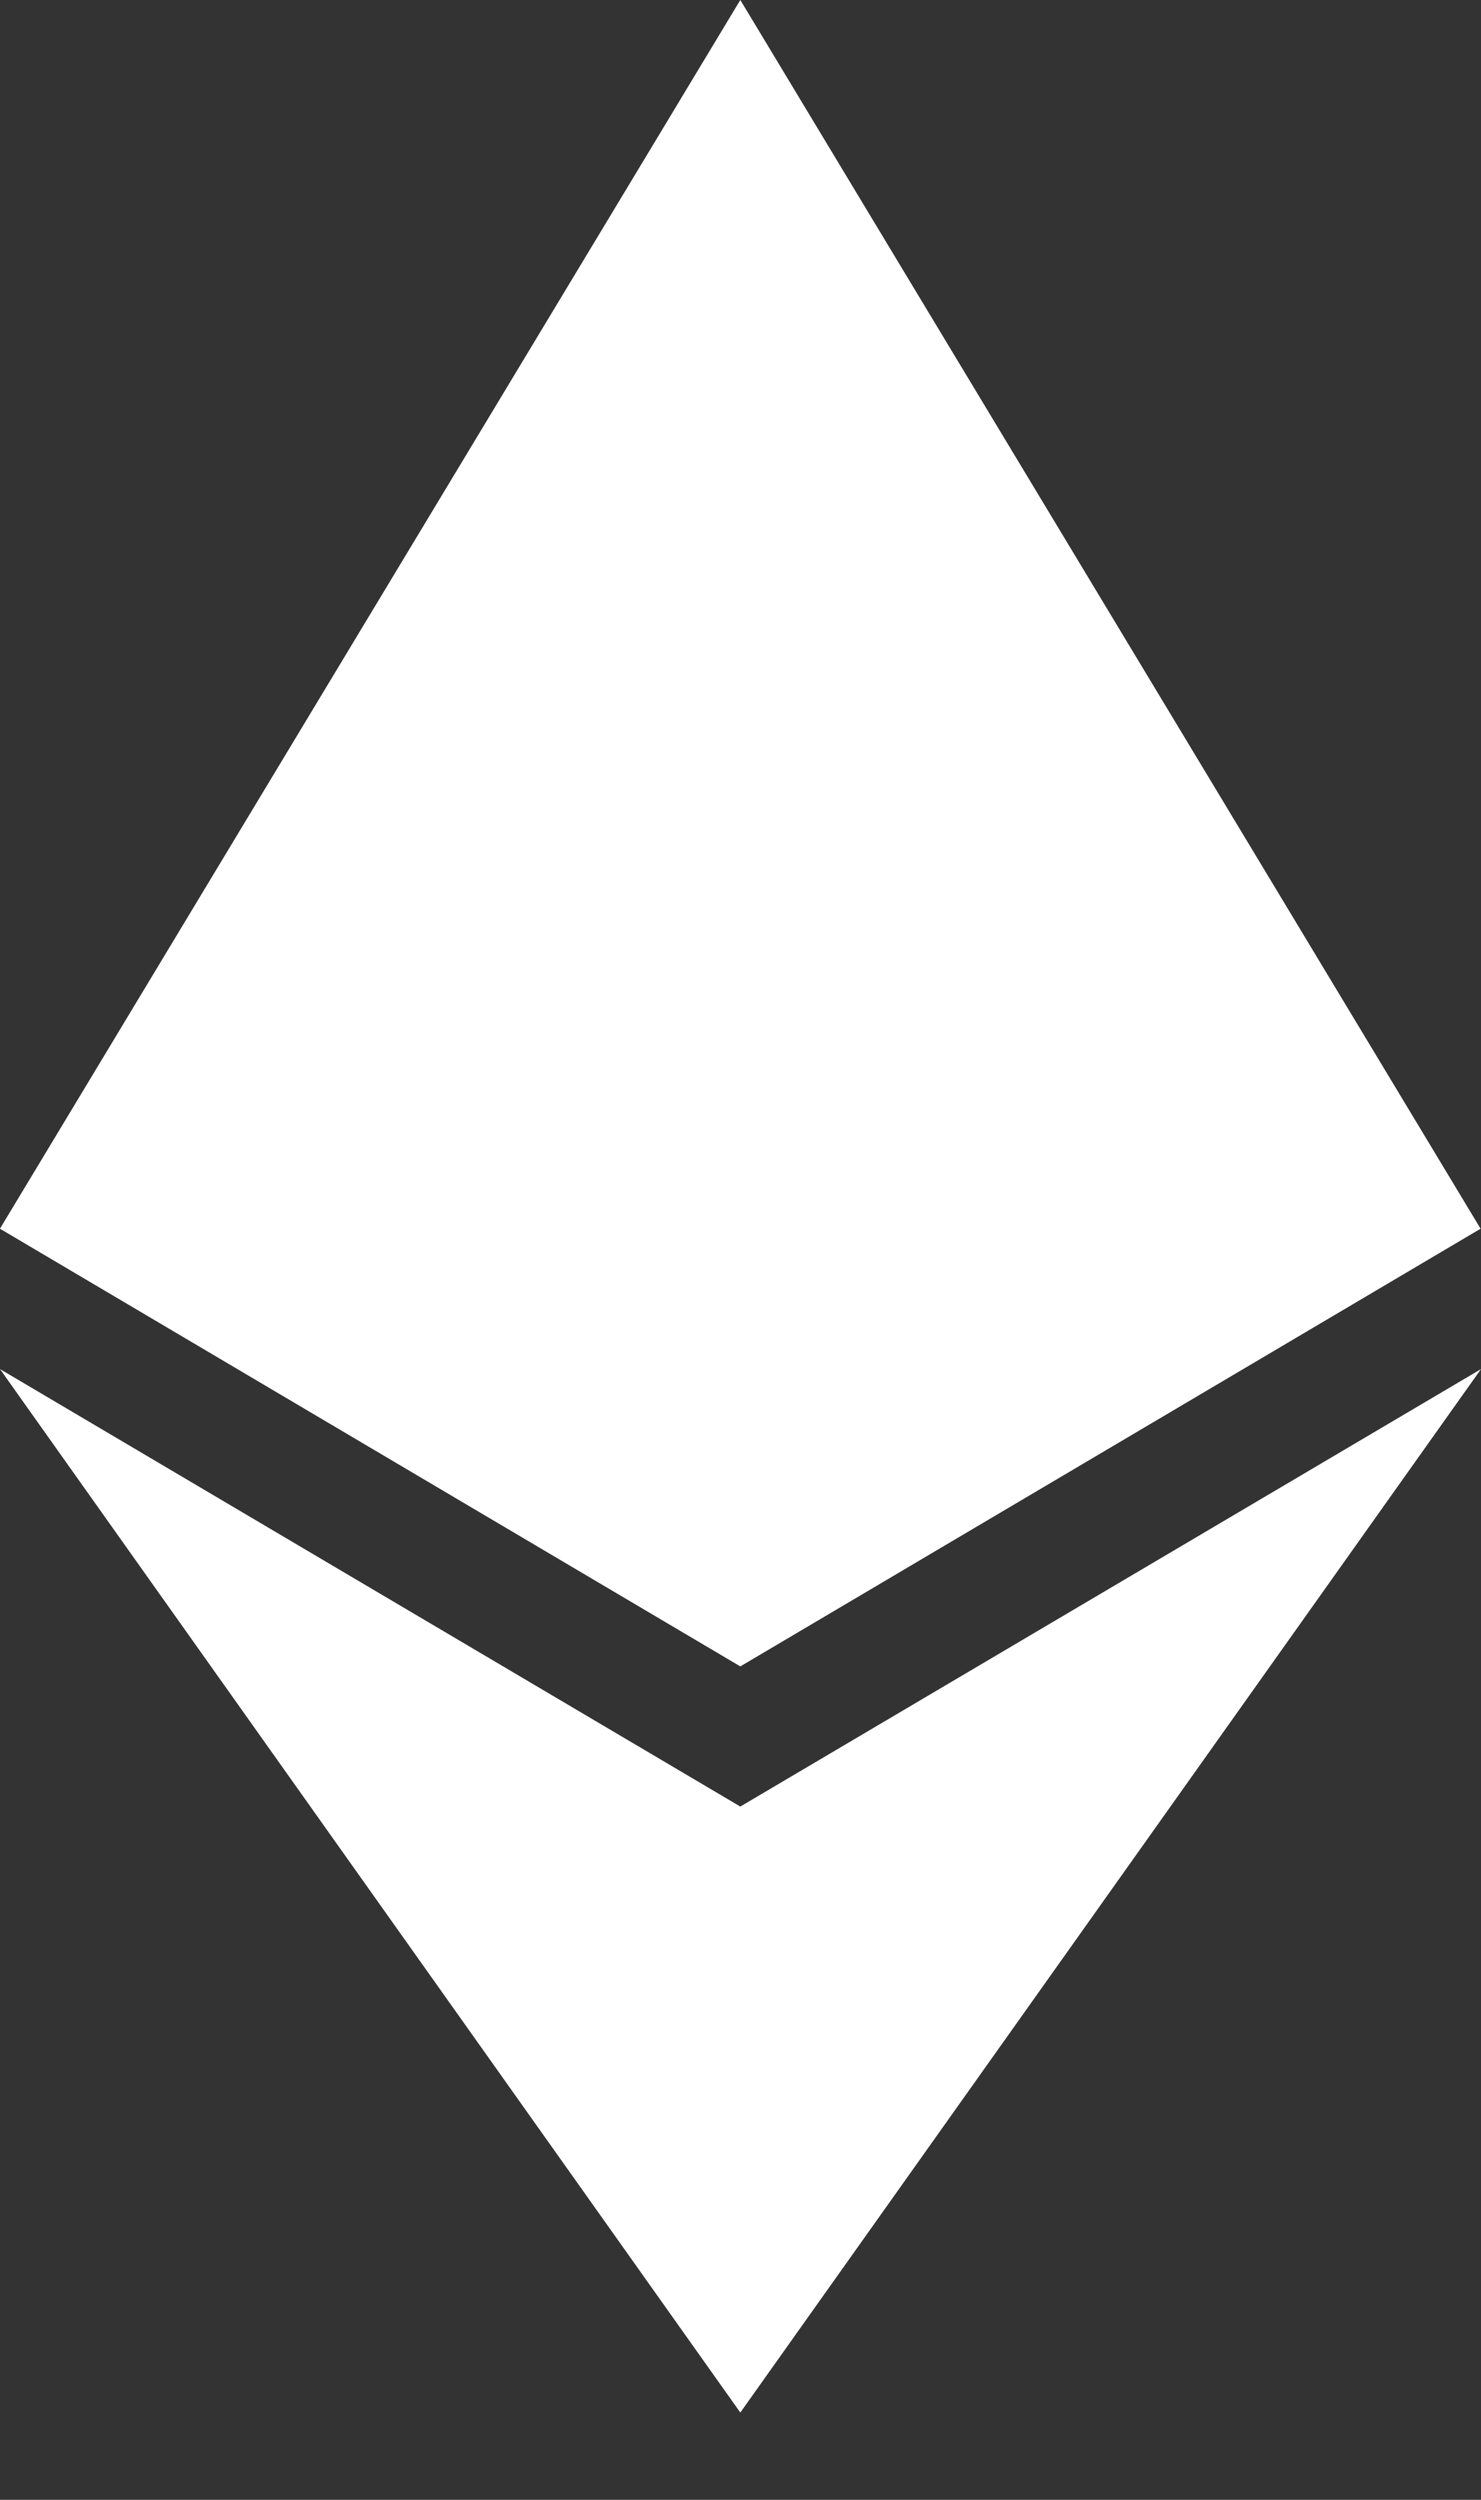 <svg width="16" height="27" viewBox="0 0 16 27" fill="none" xmlns="http://www.w3.org/2000/svg">
<rect x="0" y="0" width="16" height="27" fill="#333333" stroke="none"/>
<g clip-path="url(#clip0)">
<path d="M7.998 0L7.823 0.594V17.823L7.998 17.997L15.995 13.27L7.998 0Z" fill="white"/>
<path d="M7.998 0L0 13.27L7.998 17.997V9.635V0Z" fill="white"/>
<path d="M7.998 19.512L7.899 19.632V25.769L7.998 26.057L16 14.787L7.998 19.512Z" fill="white"/>
<path d="M7.998 26.057V19.512L0 14.787L7.998 26.057Z" fill="white"/>
<path d="M7.998 17.997L15.995 13.27L7.998 9.635V17.997Z" fill="white"/>
<path d="M6.10352e-05 13.27L7.998 17.997V9.635L6.10352e-05 13.27Z" fill="white"/>
</g>
<defs>
<clipPath id="clip0">
<rect width="16" height="26.062" fill="white"/>
</clipPath>
</defs>
</svg>
